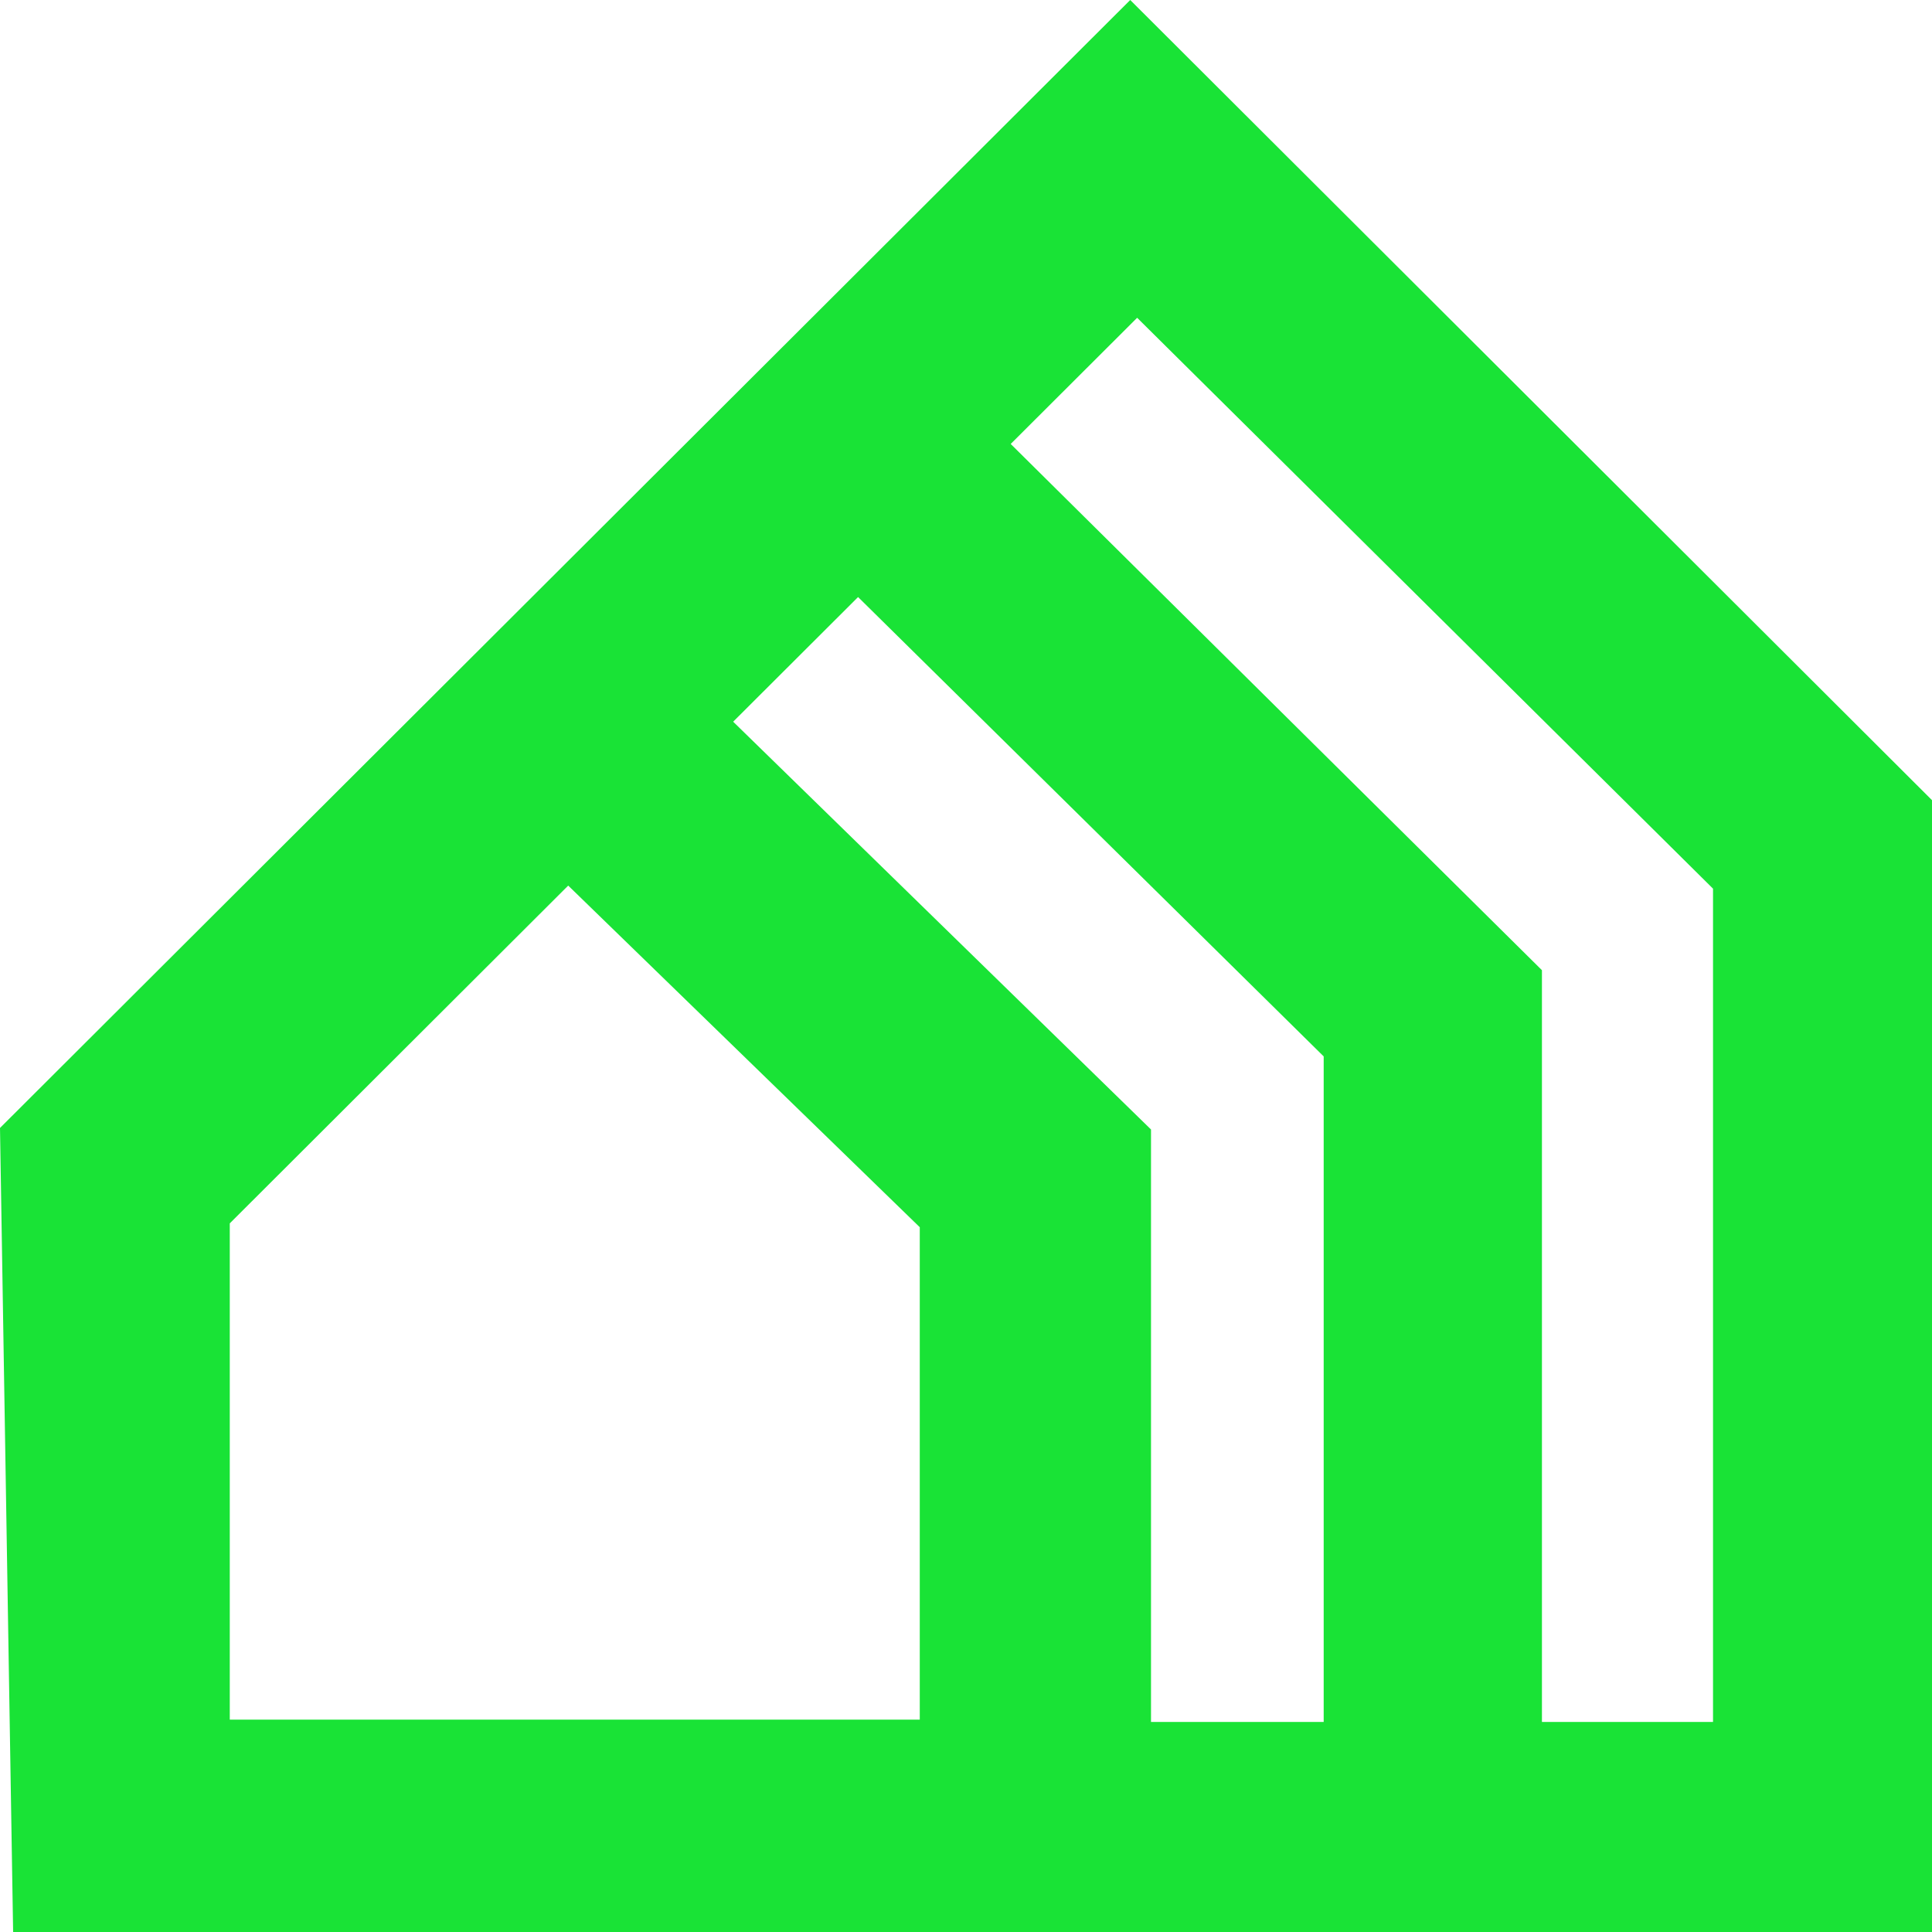 <svg width="29" height="29" viewBox="0 0 29 29" fill="none" xmlns="http://www.w3.org/2000/svg">
<path d="M16.965 0L0 16.931L0.197 29H29V12.011L16.965 0ZM13.806 25.812H3.449V18.363L8.529 13.293L13.806 18.421V25.812ZM19.869 25.847H17.277V16.954L11.005 10.833L12.88 8.962L19.869 15.857V25.847ZM25.702 25.847H23.145V14.563L15.171 6.664L17.069 4.77L25.713 13.339V25.847H25.702Z" fill="#19E336"/>
</svg>
